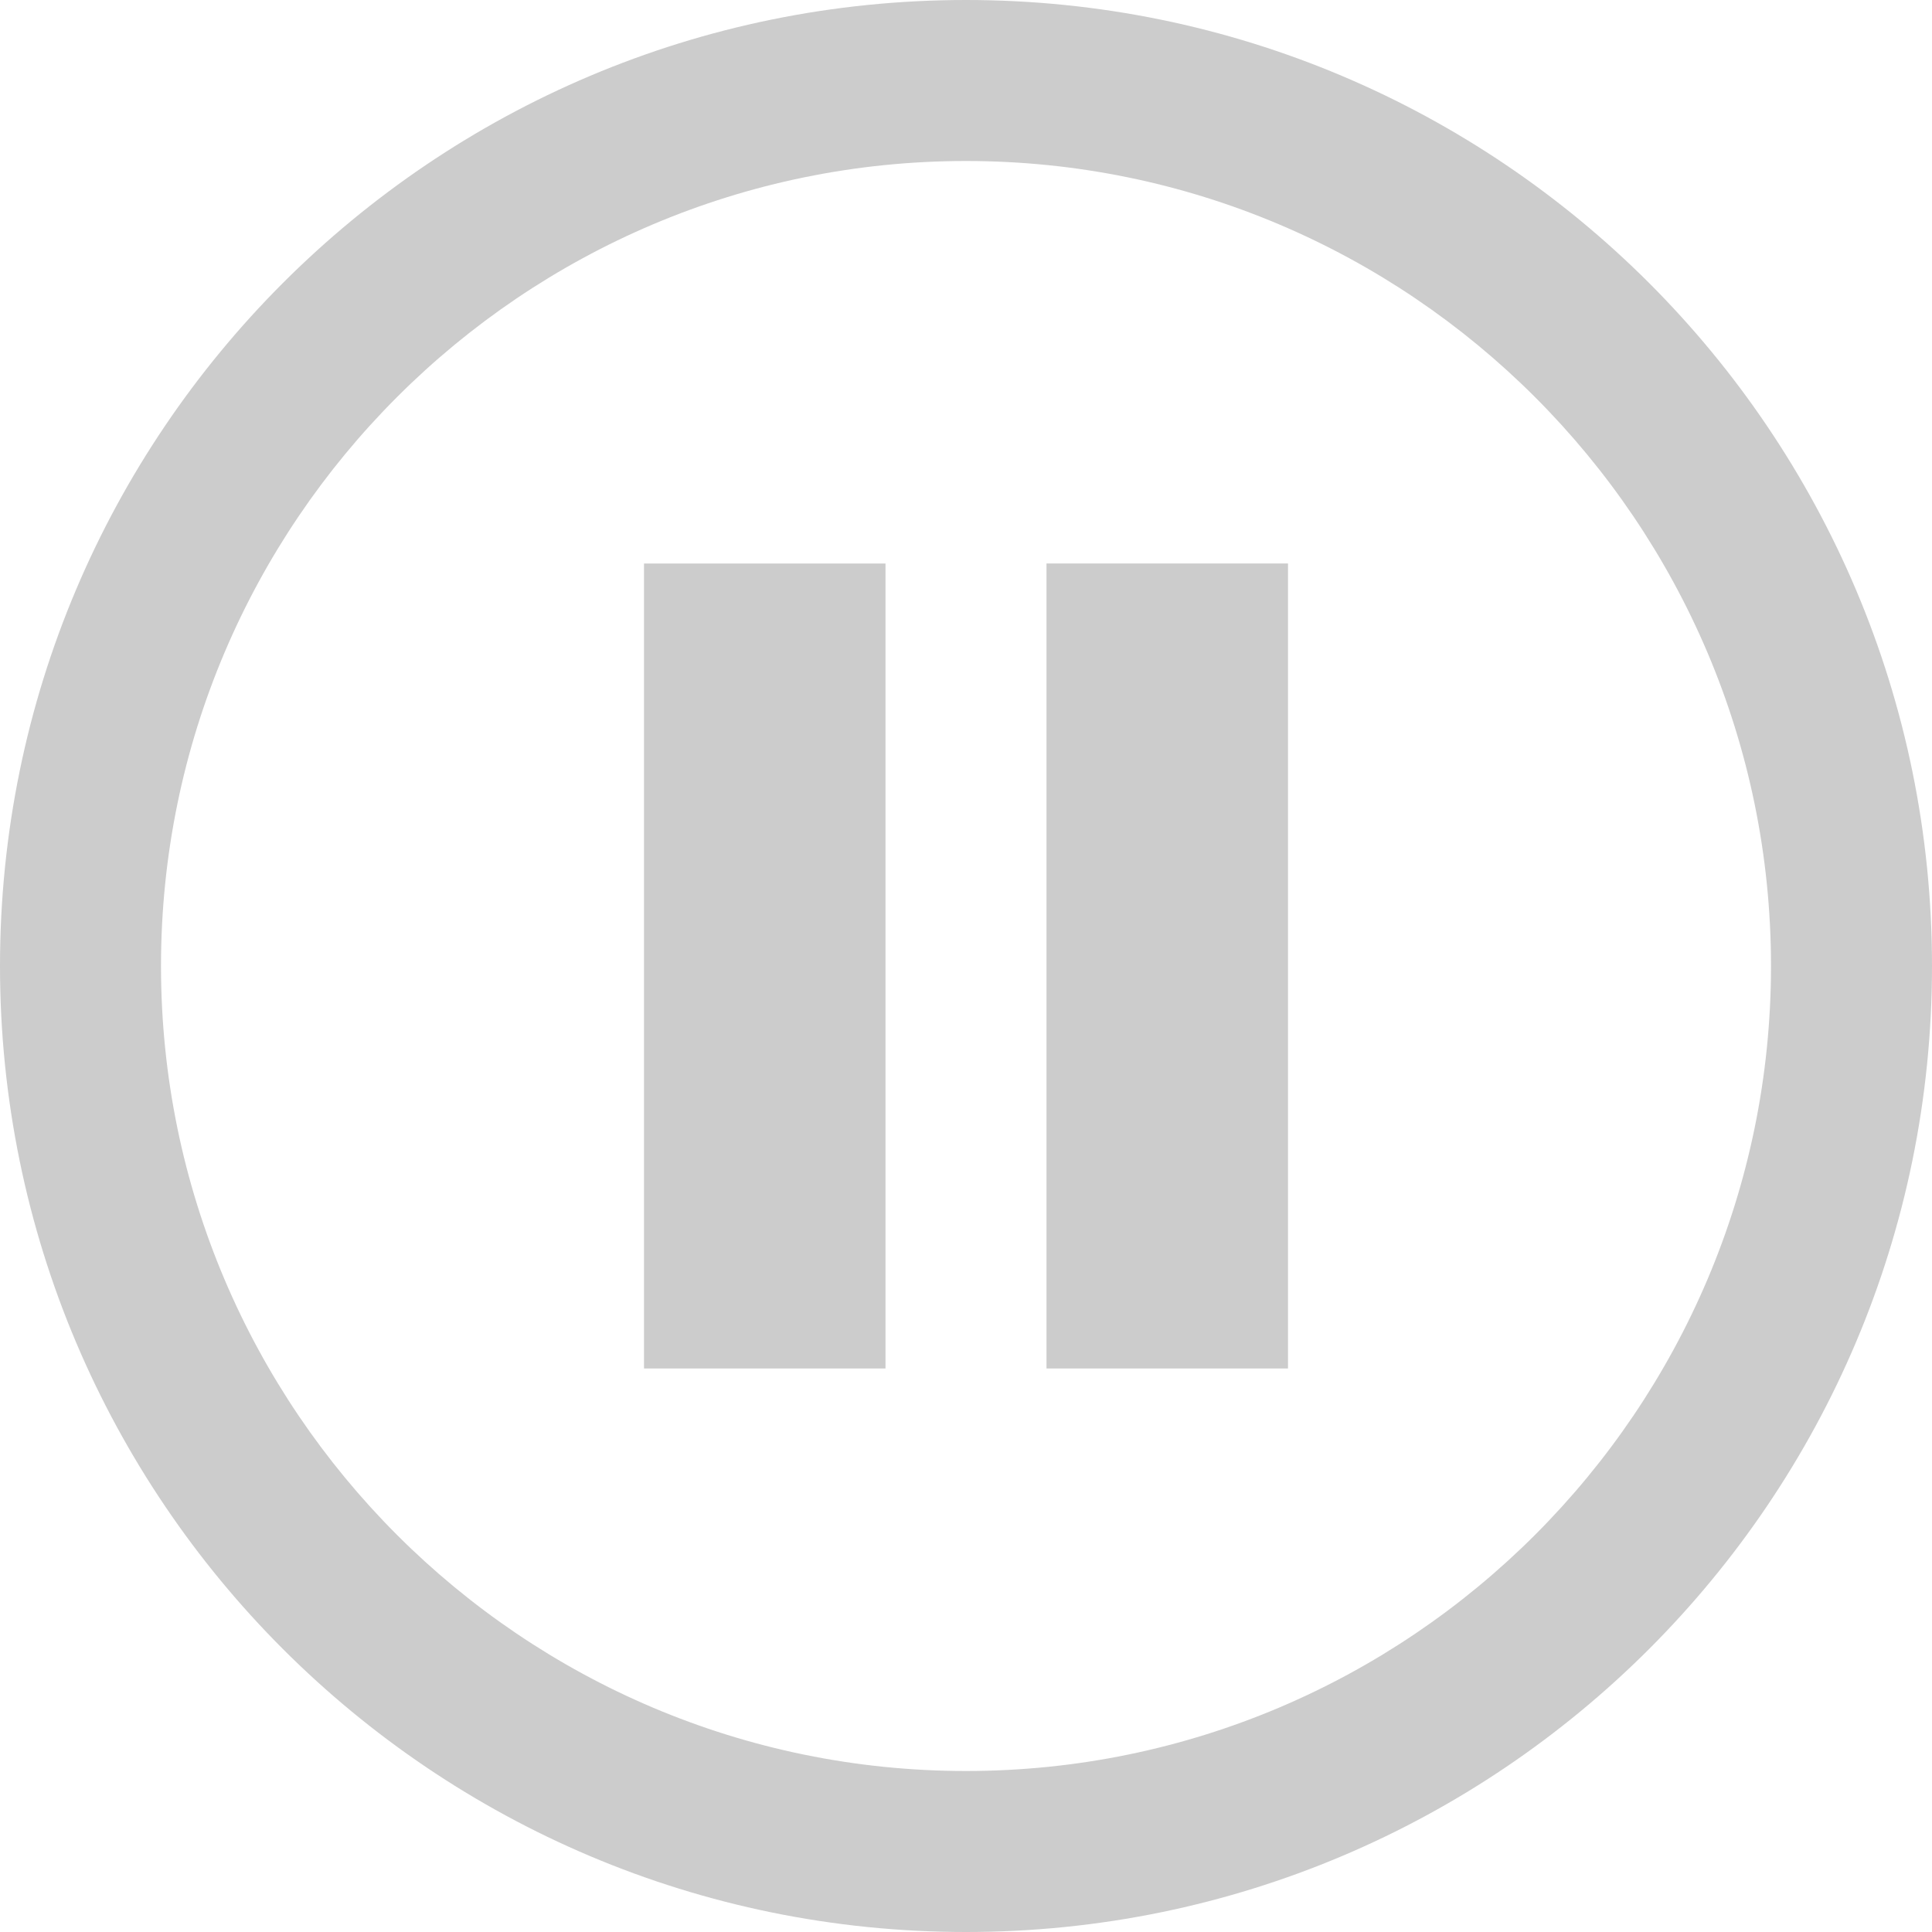 <svg fill="#ccc" xmlns="http://www.w3.org/2000/svg" width="24" height="24"><path d="M12 2c5.514 0 10 4.486 10 10s-4.486 10-10 10S2 17.514 2 12 6.486 2 12 2zm0-2C5.373 0 0 5.373 0 12s5.373 12 12 12 12-5.373 12-12S18.627 0 12 0zm-1 17H8V7h3v10zm5-10h-3v10h3V7z"/></svg>
